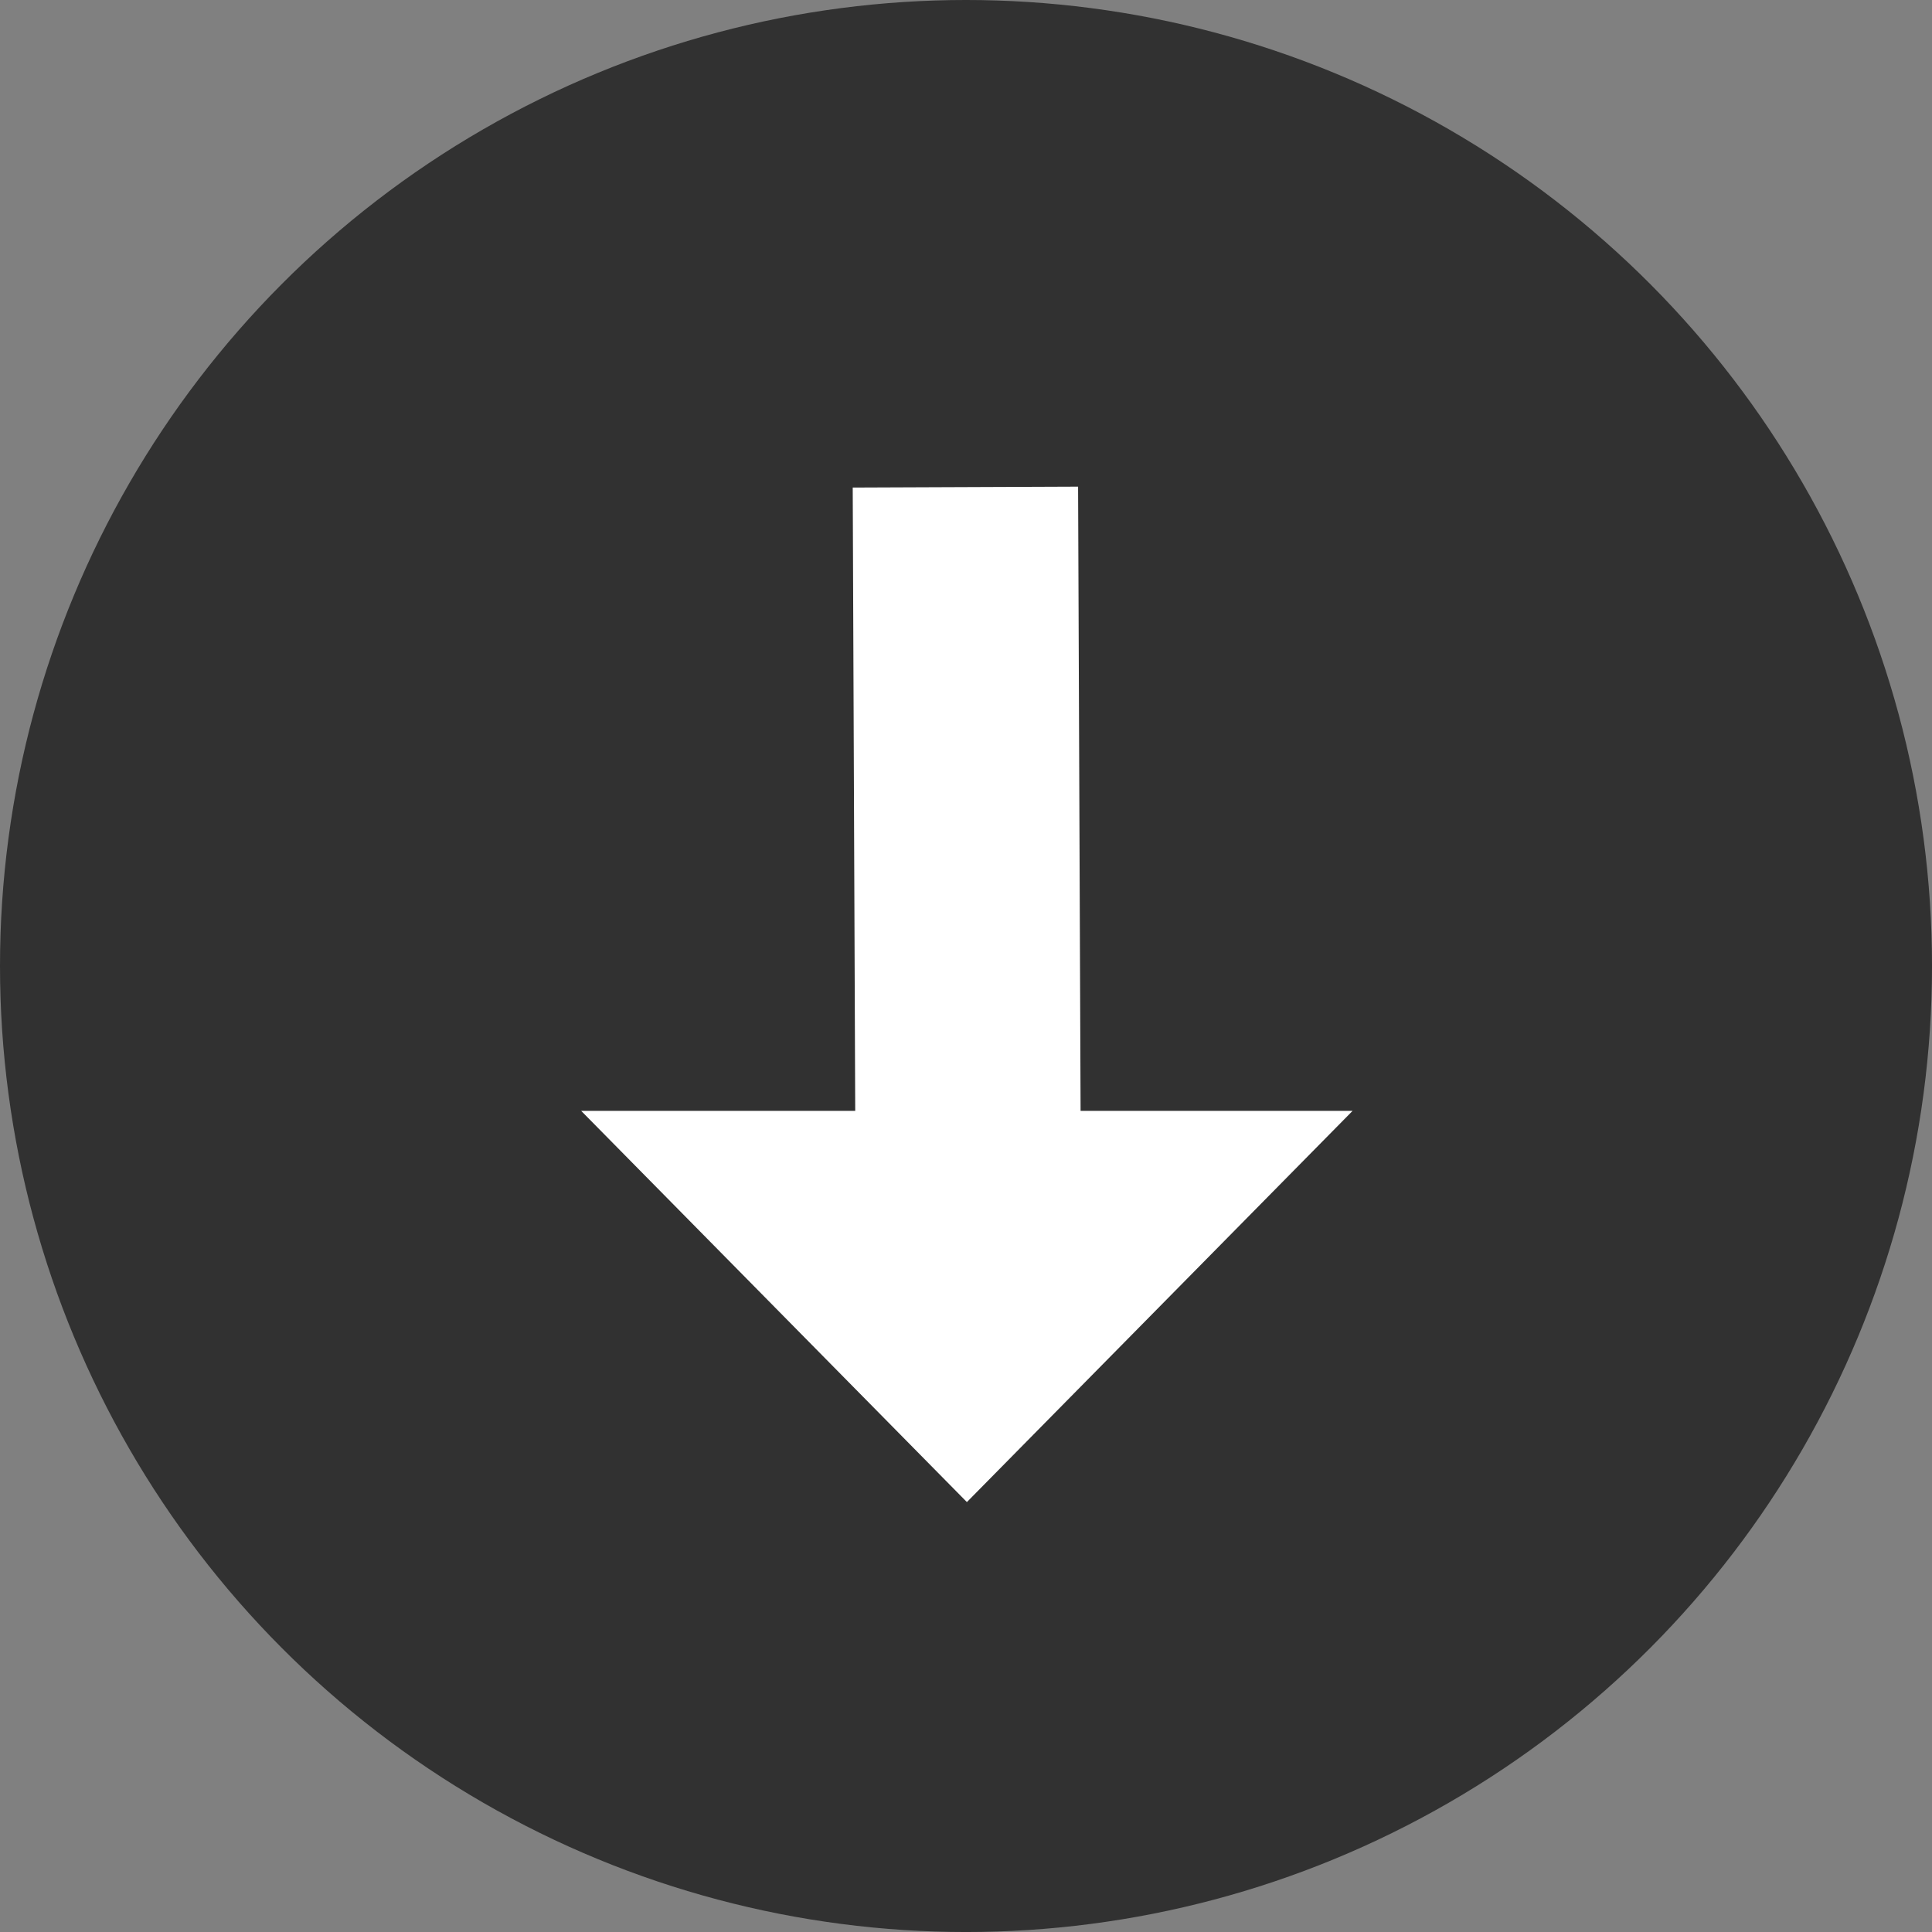 <?xml version="1.0" encoding="utf-8"?>
<!-- Generator: Adobe Illustrator 16.0.0, SVG Export Plug-In . SVG Version: 6.00 Build 0)  -->
<!DOCTYPE svg PUBLIC "-//W3C//DTD SVG 1.1//EN" "http://www.w3.org/Graphics/SVG/1.1/DTD/svg11.dtd">
<svg version="1.1" xmlns="http://www.w3.org/2000/svg" xmlns:xlink="http://www.w3.org/1999/xlink" x="0px" y="0px"
	 width="125.729px" height="125.729px" viewBox="0 0 125.729 125.729" enable-background="new 0 0 125.729 125.729"
	 xml:space="preserve">
<rect x="0" y="0" width="125.729" height="125.729" fill="#808080" stroke="none"/>
<g id="Layer_1">
	<g id="Layer_1_2_">
		<g id="Layer_1_1_">
			<circle fill="#313131" cx="62.865" cy="62.865" r="62.865"/>
		</g>
		<g id="Layer_3">
		</g>
	</g>
</g>
<g id="Layer_2">
	<rect x="55.589" y="31.699" transform="matrix(1 -0.004 0.004 1 -0.223 0.252)" fill="#FFFFFF" width="14.666" height="48.279"/>
	<polygon fill="#FFFFFF" points="88.02,72.294 62.922,97.751 37.823,72.294 	"/>
</g>
</svg>
